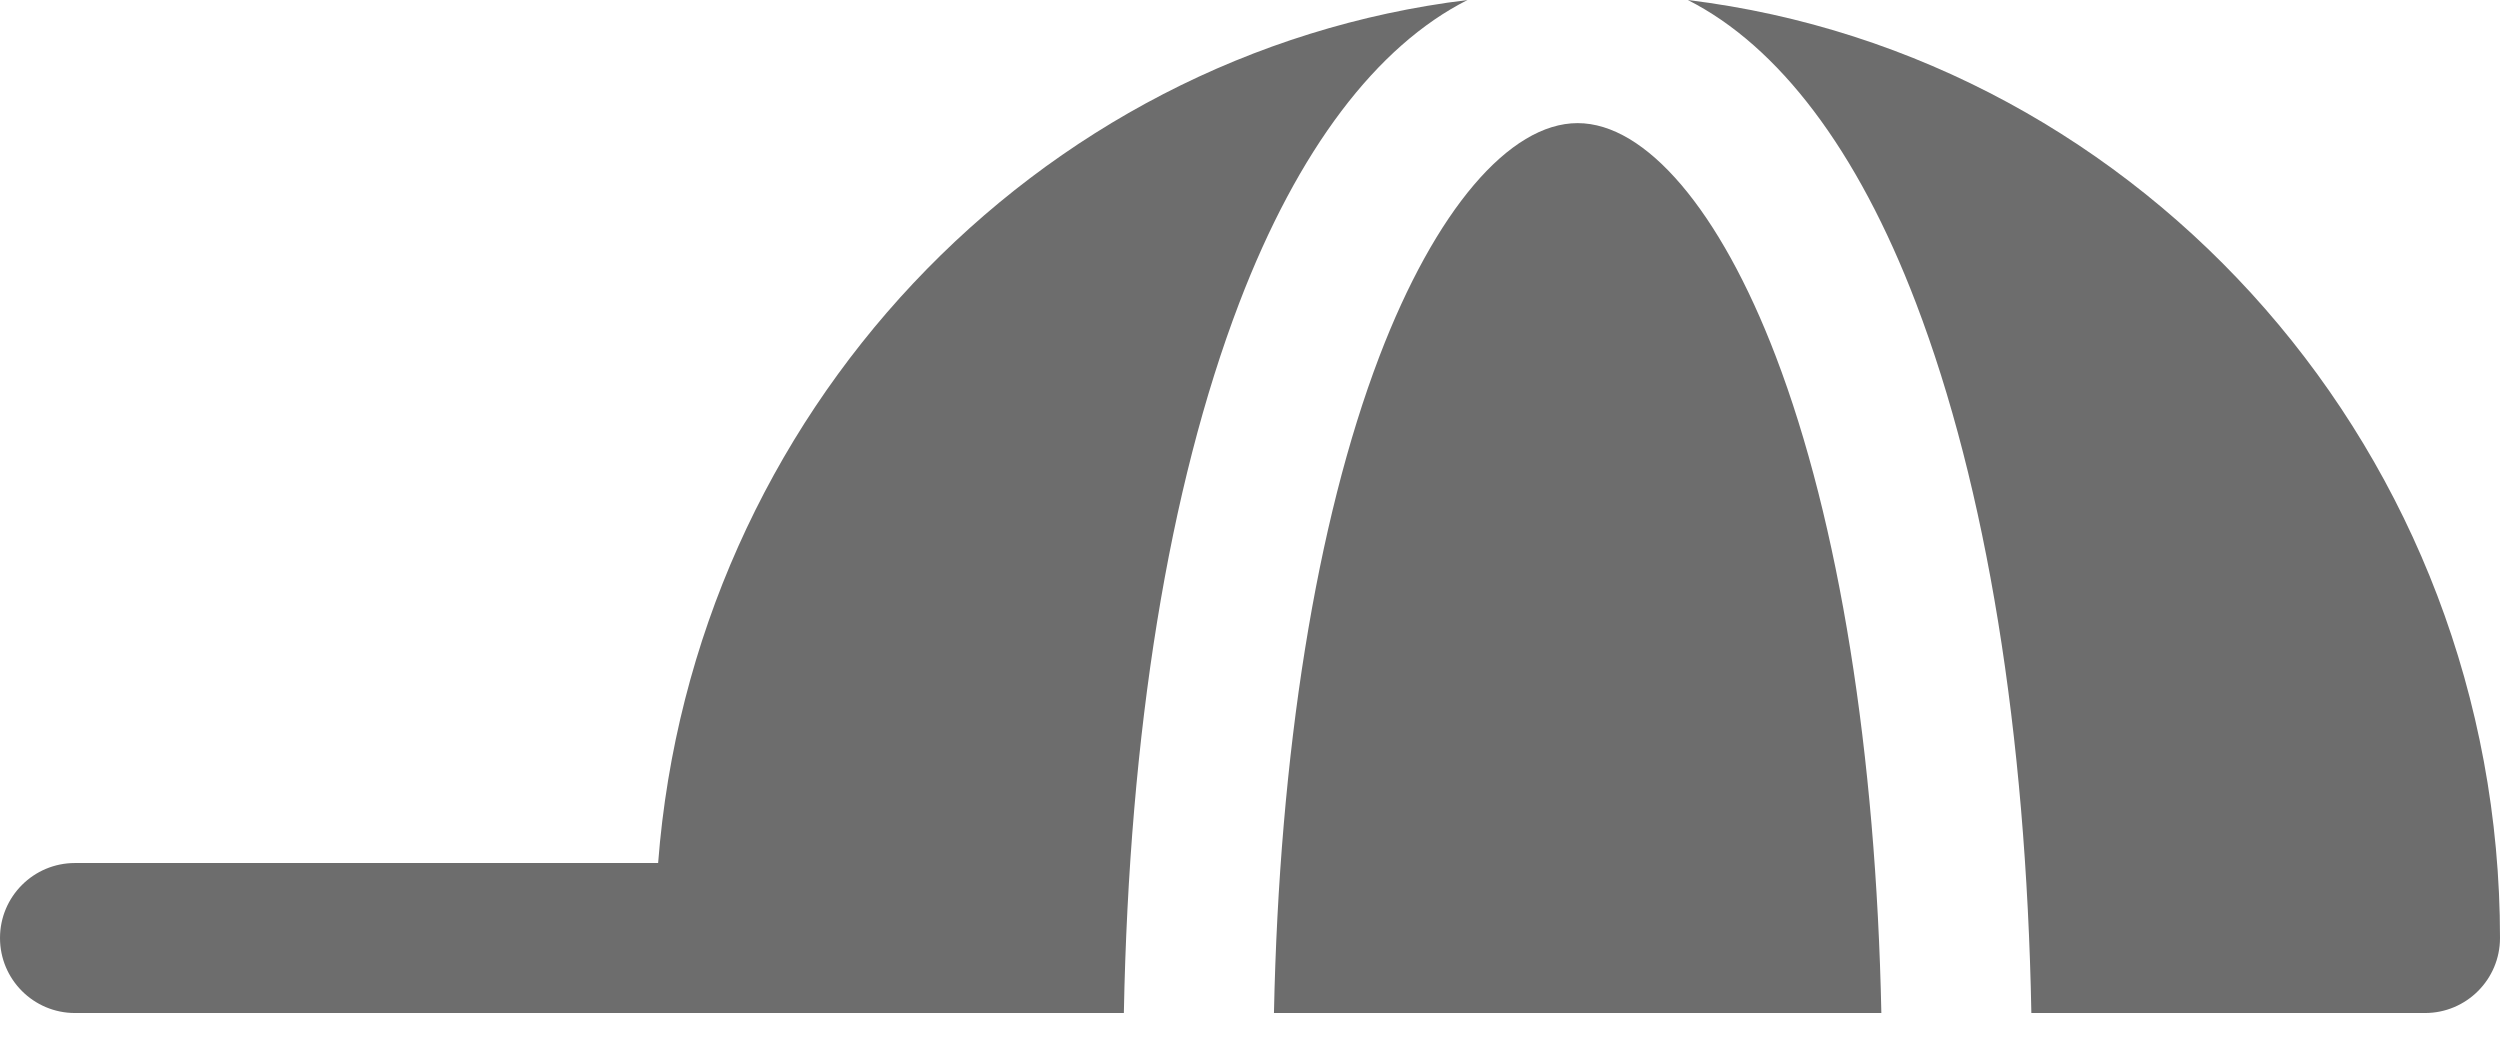<svg width="24" height="10" viewBox="0 0 24 10" fill="none" xmlns="http://www.w3.org/2000/svg">
<path d="M6.318 8.285H0.72C0.322 8.285 0 8.607 0 9.005C0 9.402 0.322 9.725 0.72 9.725H10.789C10.84 7.026 11.22 4.68 11.897 2.908C12.46 1.436 13.216 0.441 14.088 0C9.931 0.509 6.65 3.978 6.318 8.285Z" fill="#6D6D6D"/>
<path d="M17.048 3.422C16.512 2.019 15.801 1.182 15.145 1.182C14.49 1.182 13.778 2.019 13.242 3.422C12.636 5.01 12.281 7.23 12.23 9.725H18.061C18.01 7.23 17.655 5.01 17.048 3.422Z" fill="#6D6D6D"/>
<path d="M16.203 6.10352e-05C17.074 0.441 17.831 1.436 18.393 2.908C19.07 4.68 19.451 7.026 19.501 9.725H23.28C23.678 9.725 24 9.402 24 9.005C24 4.37 20.589 0.537 16.203 6.10352e-05Z" fill="#6D6D6D"/>
</svg>
